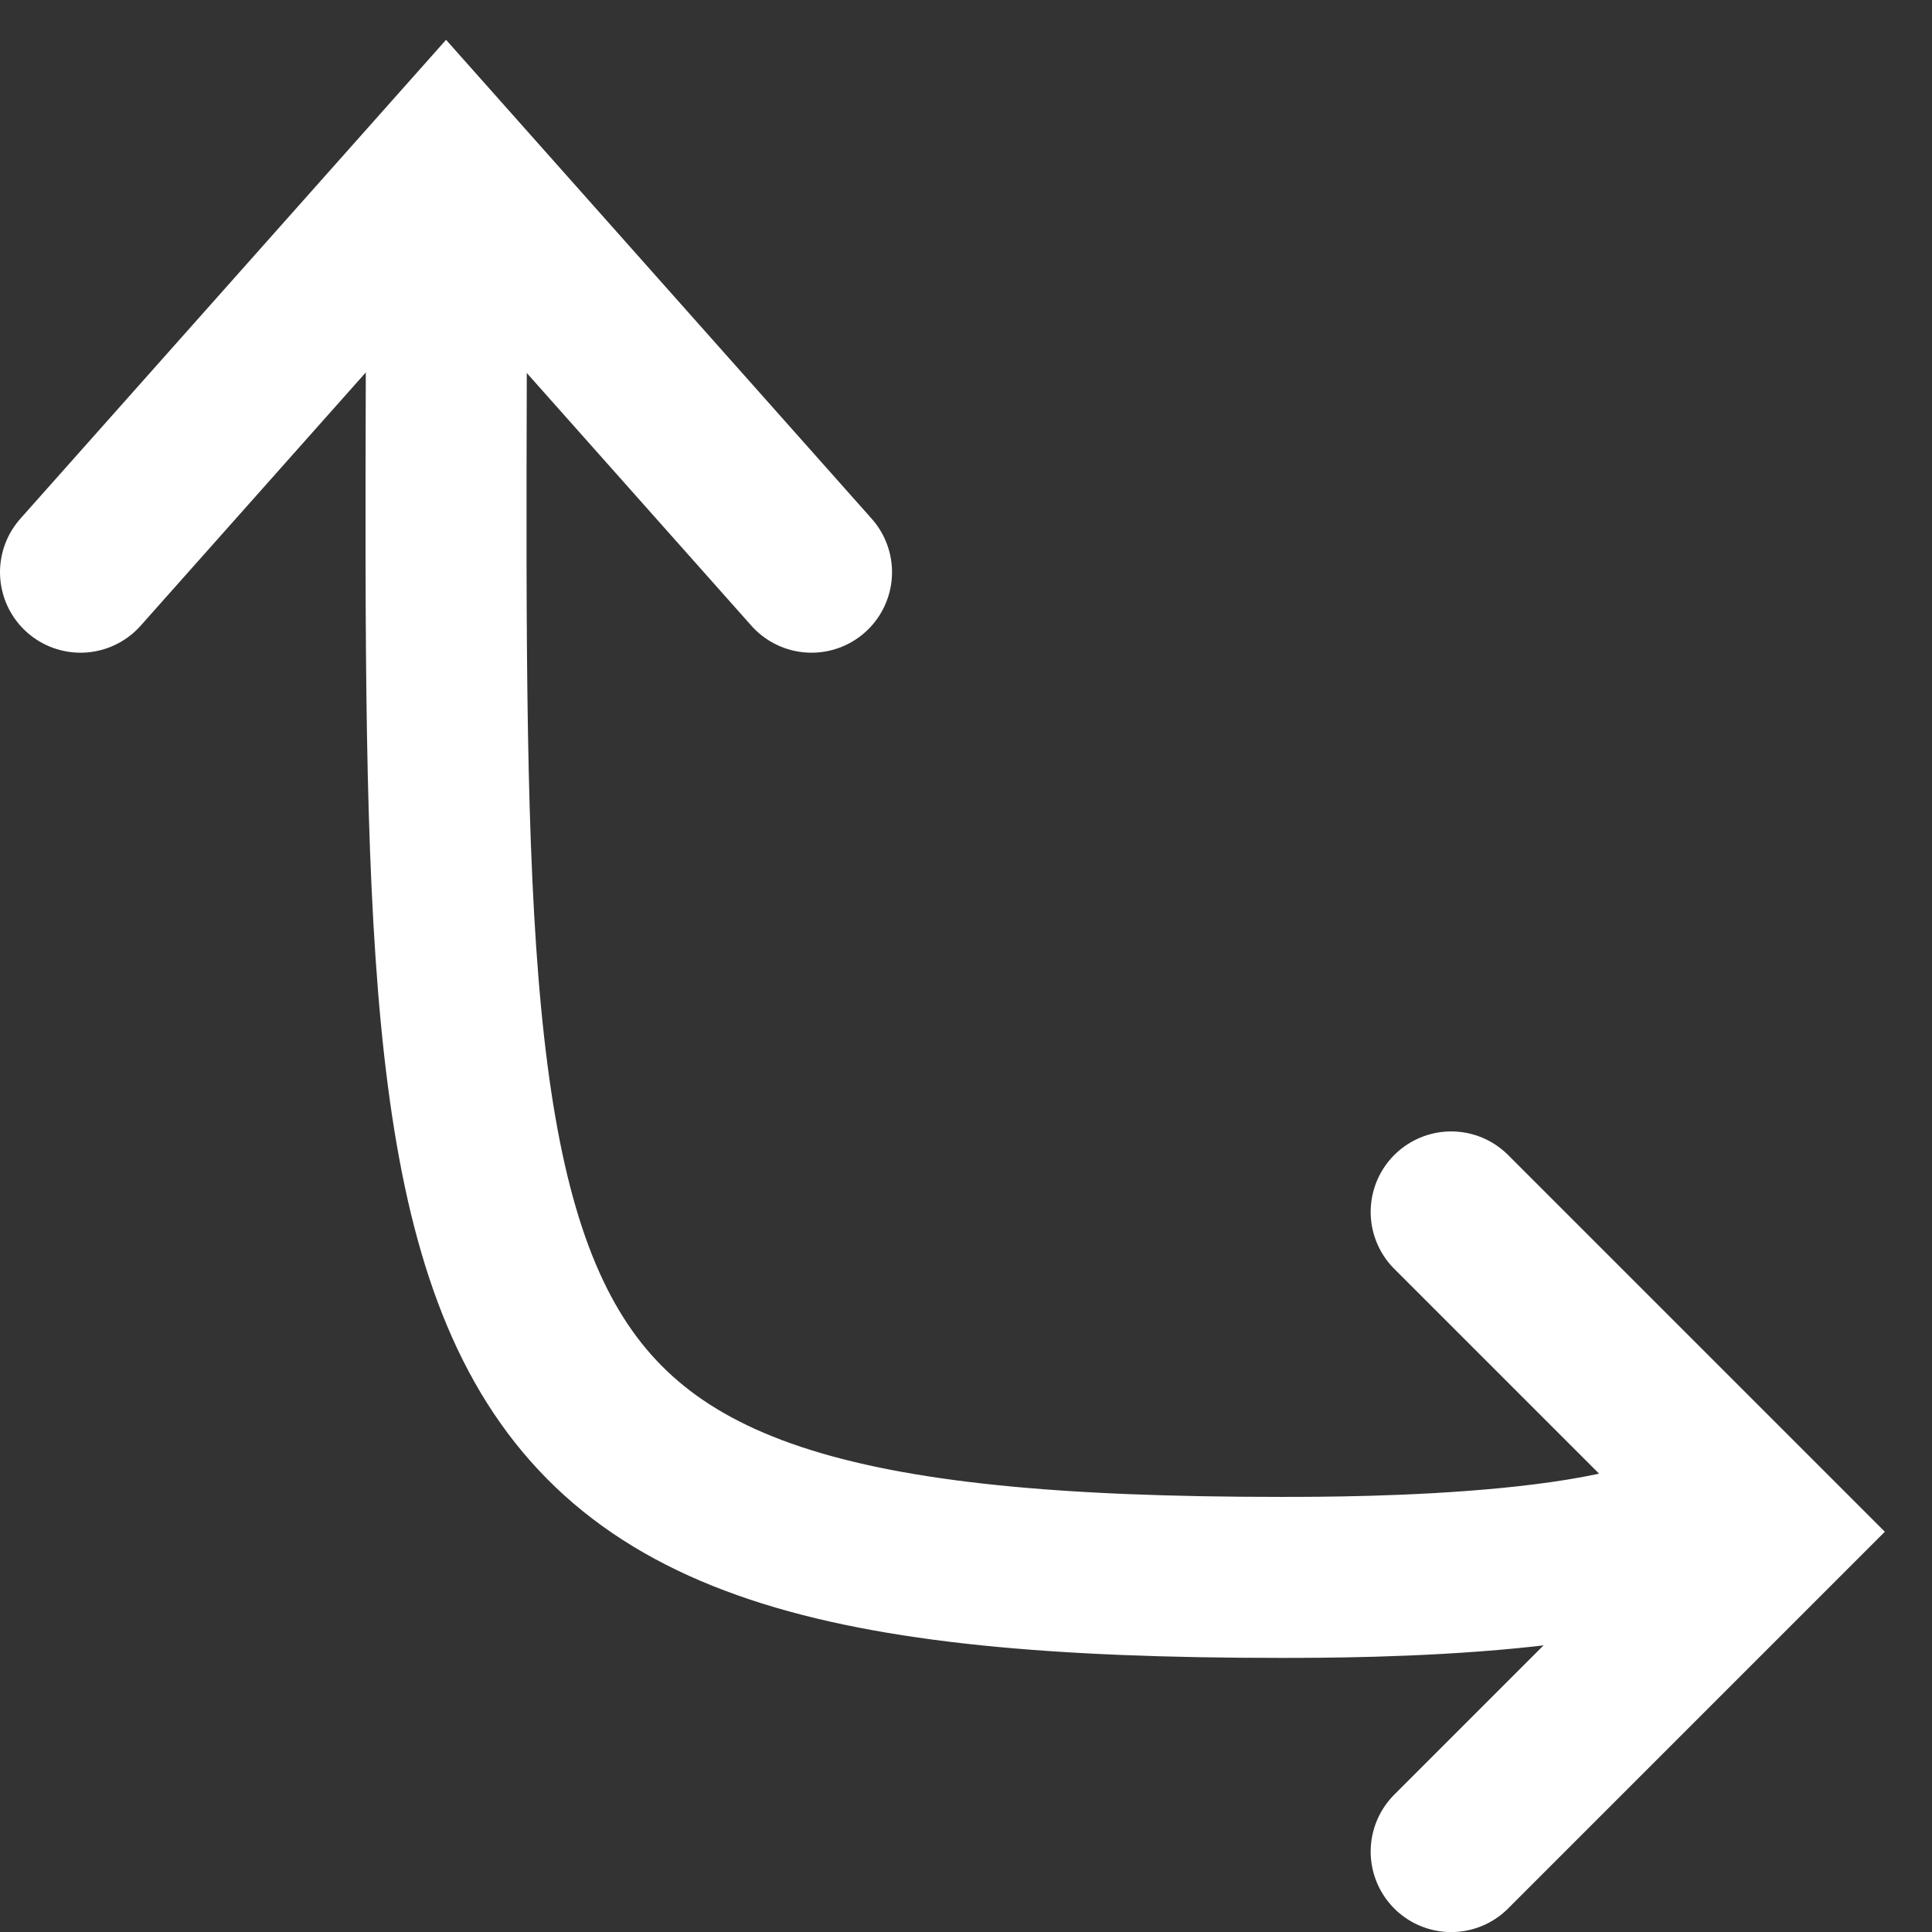 <svg width="24" height="24" viewBox="0 0 24 24" fill="none" xmlns="http://www.w3.org/2000/svg">
<rect x="0" y="0" width="24" height="24" fill="#333333" stroke="none"/>
<path d="M5.549 2C5.549 16.757 4.863 19.595 15.91 19.595C16.816 19.595 20.742 19.595 21.432 18.669" stroke="white" stroke-width="2"/>
<path d="M1 7.108L5.541 2L10.081 7.108" stroke="white" stroke-width="2" stroke-linecap="round"/>
<path d="M18.027 15.055L22 19.028L18.027 23.001" stroke="white" stroke-width="2" stroke-linecap="round"/>
</svg>

